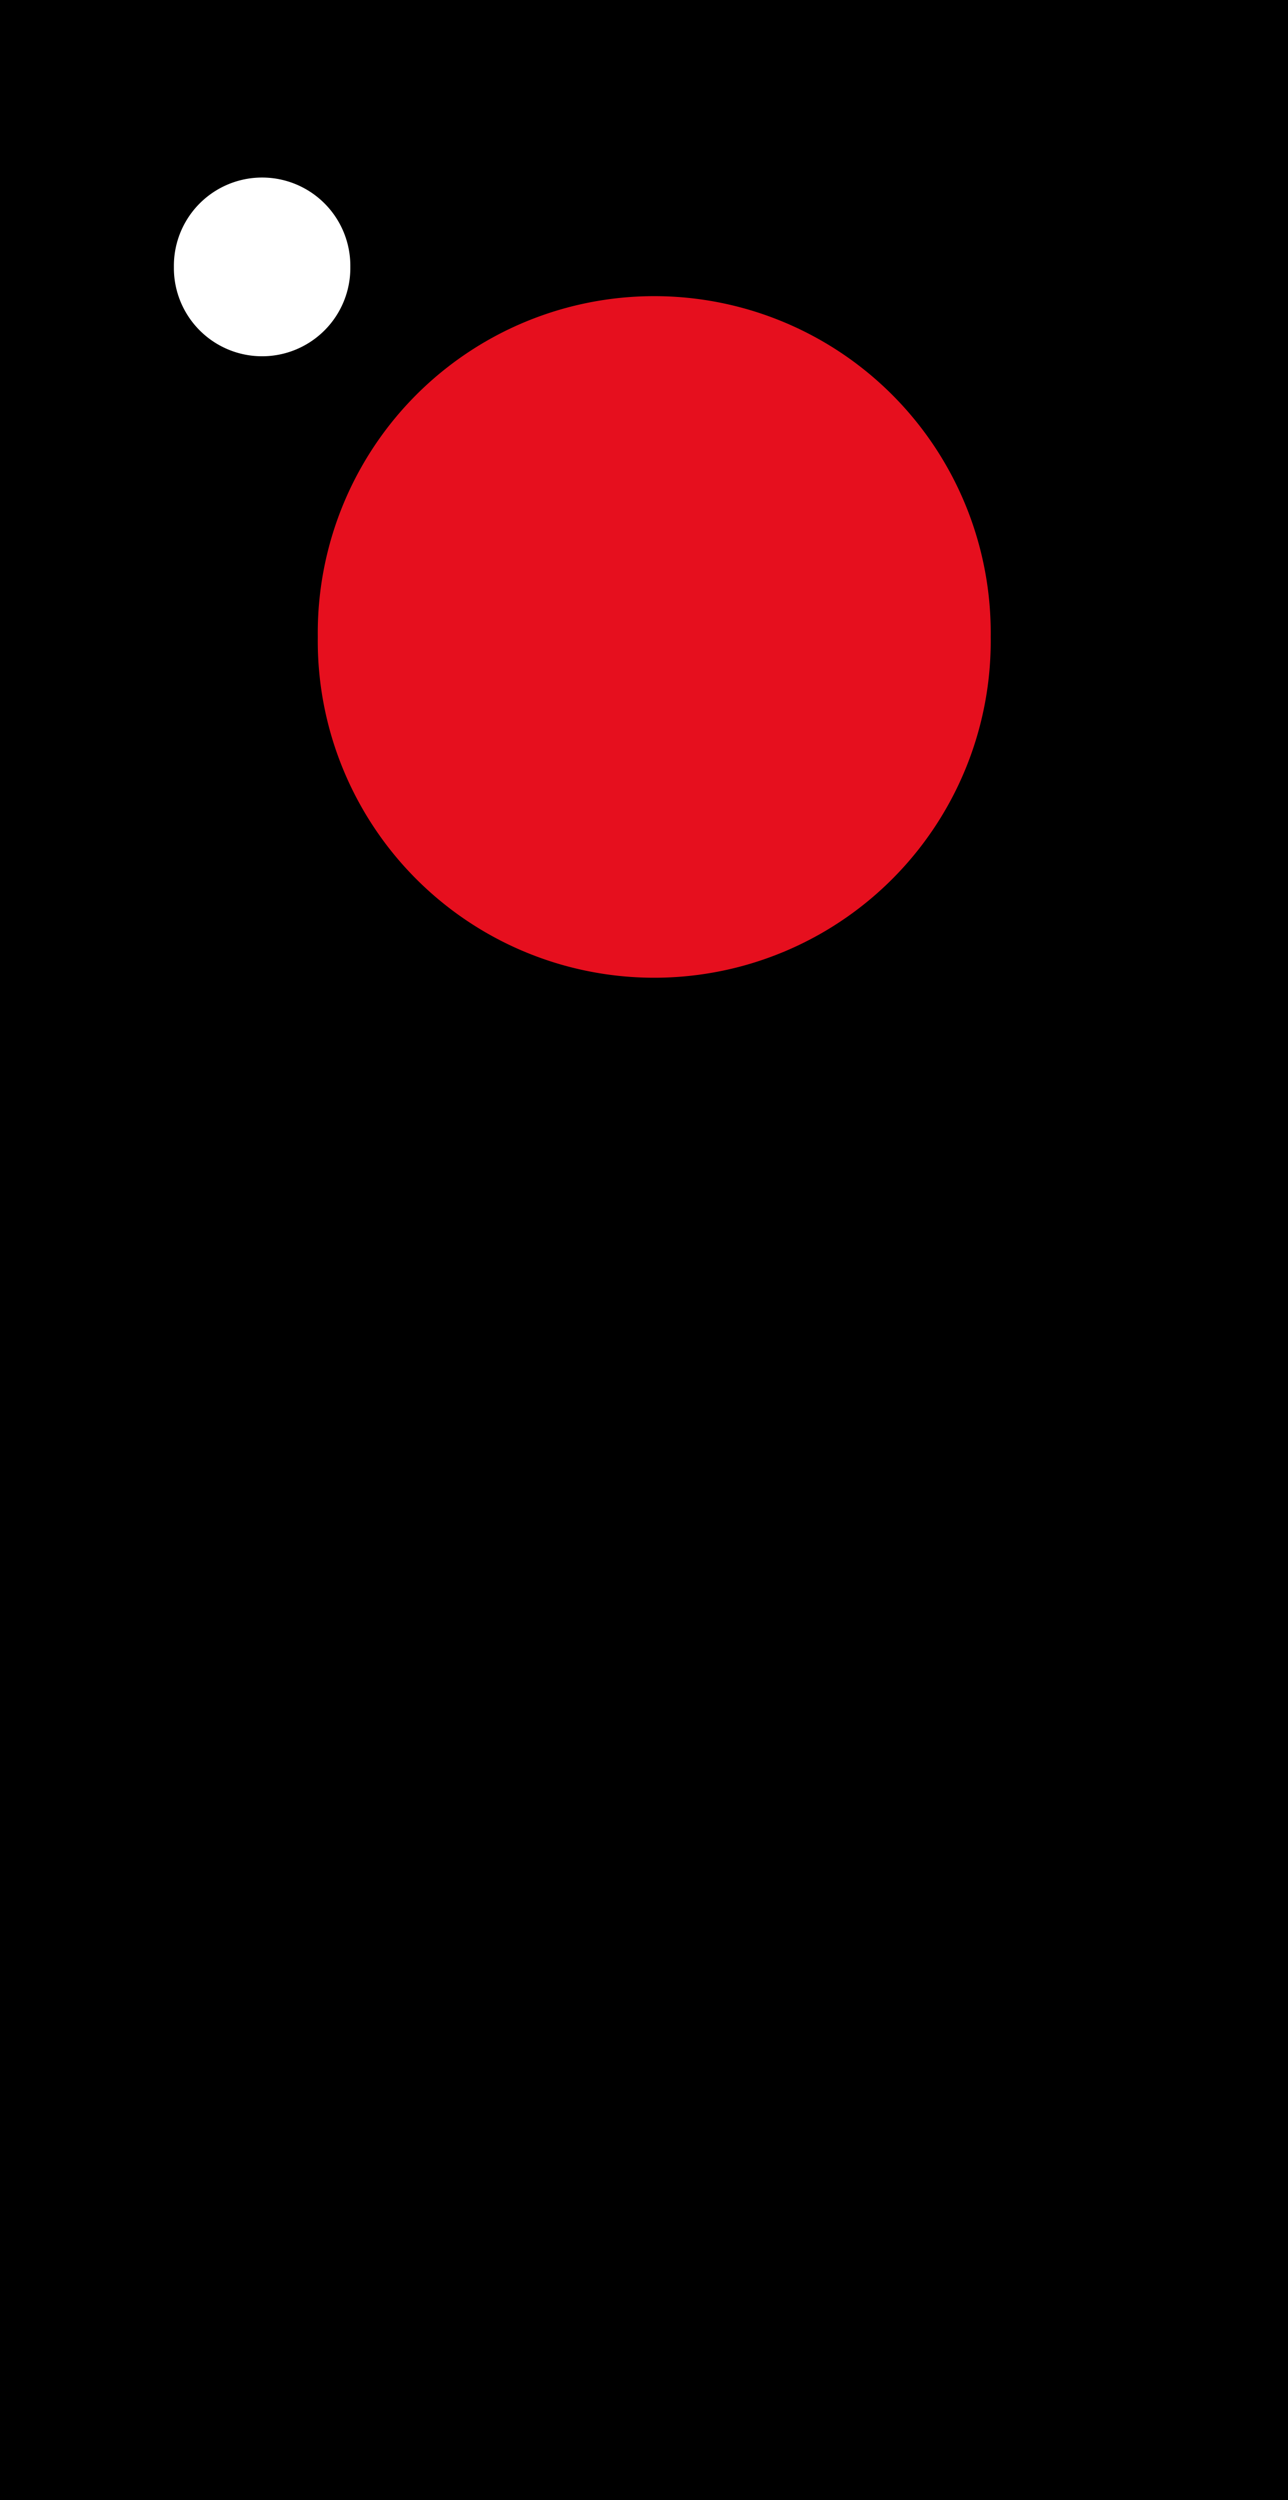 <?xml version="1.0" encoding="UTF-8" standalone="no"?>
<svg
   xmlns:dc="http://purl.org/dc/elements/1.1/"
   xmlns:cc="http://creativecommons.org/ns#"
   xmlns:rdf="http://www.w3.org/1999/02/22-rdf-syntax-ns#"
   xmlns:svg="http://www.w3.org/2000/svg"
   xmlns="http://www.w3.org/2000/svg"
   id="svg2984"
   height="161.656"
   width="83.338"
   version="1.1">
  <defs
     id="defs2986">
    <filter
       id="filter3011"
       color-interpolation-filters="sRGB">
      <feGaussianBlur
         stdDeviation="3"
         id="feGaussianBlur3013" />
    </filter>
    <filter
       id="filter3004"
       style="color-interpolation-filters:sRGB">
      <feGaussianBlur
         id="feGaussianBlur3006"
         stdDeviation="3" />
    </filter>
  </defs>
  <rect
     width="83.338"
     height="161.656"
     x="0"
     y="0"
     id="rect3087"
     style="fill:#000000;fill-opacity:1;stroke:none" />
  <g
     style="display:inline;filter:url(#filter3011)"
     id="layer1"
     transform="matrix(2.25,0,0,2.25,-52.911,-51.494)">
    <g
       id="layer3"
       transform="translate(0.528,-873.231)">
      <path
         style="fill:#e60f1e;fill-opacity:1;stroke:none;display:inline"
         id="path4900"
         transform="matrix(1.419,0,0,1.419,110.247,681.428)"
         d="m -41.416,164.195 a 6.819,6.819 0 1 1 -13.637,0 6.819,6.819 0 1 1 13.637,0 z" />
    </g>
  </g>
  <g
     style="display:none"
     id="layer2">
    <g
       style="display:inline"
       id="layer6"
       transform="translate(-18.994,-63.562)">
      <path
         style="fill:#3de0b7;fill-opacity:1;stroke:none"
         id="path4907"
         transform="matrix(1.419,0,0,1.419,109.983,-94.143)"
         d="m -41.416,164.195 a 6.819,6.819 0 1 1 -13.637,0 6.819,6.819 0 1 1 13.637,0 z" />
    </g>
  </g>
  <g
     style="display:none"
     id="layer4">
    <g
       style="fill:#fdf42b;fill-opacity:1"
       id="layer3-9"
       transform="translate(20.314,-839.133)">
      <path
         style="fill:#fdf42b;fill-opacity:1;stroke:none;display:inline"
         id="path4900-0"
         transform="matrix(1.419,0,0,1.419,110.247,681.428)"
         d="m -41.416,164.195 a 6.819,6.819 0 1 1 -13.637,0 6.819,6.819 0 1 1 13.637,0 z" />
    </g>
  </g>
  <g
     style="display:none"
     id="layer5">
    <g
       style="display:inline"
       id="g3972"
       transform="translate(-21.406,-178.911)">
      <path
         style="fill:#ffffff;fill-opacity:1;stroke:none"
         id="path3974"
         transform="translate(90.845,29.261)"
         d="m -41.416,164.195 a 6.819,6.819 0 1 1 -13.637,0 6.819,6.819 0 1 1 13.637,0 z" />
    </g>
  </g>
  <g
     style="display:none"
     id="layer8">
    <g
       style="display:inline"
       id="g3956"
       transform="translate(0.701,-88.953)">
      <path
         style="fill:#ffffff;fill-opacity:1;stroke:none"
         id="path3958"
         transform="translate(90.845,29.261)"
         d="m -41.416,164.195 a 6.819,6.819 0 1 1 -13.637,0 6.819,6.819 0 1 1 13.637,0 z" />
    </g>
    <g
       style="display:inline"
       id="g3968"
       transform="translate(-28.303,-64.569)">
      <path
         style="fill:#ffffff;fill-opacity:1;stroke:none"
         id="path3970"
         transform="translate(90.845,29.261)"
         d="m -41.416,164.195 a 6.819,6.819 0 1 1 -13.637,0 6.819,6.819 0 1 1 13.637,0 z" />
    </g>
  </g>
  <g
     style="display:none"
     id="layer9">
    <g
       style="display:inline"
       id="layer7"
       transform="translate(0.701,-64.569)">
      <path
         style="fill:#ffffff;fill-opacity:1;stroke:none"
         id="path4878"
         transform="translate(90.845,29.261)"
         d="m -41.416,164.195 a 6.819,6.819 0 1 1 -13.637,0 6.819,6.819 0 1 1 13.637,0 z" />
    </g>
    <g
       style="display:inline"
       id="g3960"
       transform="translate(-15.213,-88.953)">
      <path
         style="fill:#ffffff;fill-opacity:1;stroke:none"
         id="path3962"
         transform="translate(90.845,29.261)"
         d="m -41.416,164.195 a 6.819,6.819 0 1 1 -13.637,0 6.819,6.819 0 1 1 13.637,0 z" />
    </g>
    <g
       style="display:inline"
       id="g3964"
       transform="translate(16.872,-88.953)">
      <path
         style="fill:#ffffff;fill-opacity:1;stroke:none"
         id="path3966"
         transform="translate(90.845,29.261)"
         d="m -41.416,164.195 a 6.819,6.819 0 1 1 -13.637,0 6.819,6.819 0 1 1 13.637,0 z" />
    </g>
  </g>
  <g
     style="display:none"
     id="layer10">
    <g
       style="display:inline"
       id="g4116"
       transform="translate(0.701,-88.953)">
      <path
         style="fill:#ffffff;fill-opacity:1;stroke:none"
         id="path4118"
         transform="translate(90.845,29.261)"
         d="m -41.416,164.195 a 6.819,6.819 0 1 1 -13.637,0 6.819,6.819 0 1 1 13.637,0 z" />
    </g>
  </g>
  <g
     style="fill:#ffffff;fill-opacity:1;filter:url(#filter3004)"
     id="g4289"
     transform="matrix(0.59,0,0,0.59,-7.704,-522.251)">
    <path
       style="display:inline;fill:#ffffff;fill-opacity:1;stroke:none"
       id="path4291"
       transform="matrix(1.419,0,0,1.419,110.247,681.428)"
       d="m -41.416,164.195 a 6.819,6.819 0 1 1 -13.637,0 6.819,6.819 0 1 1 13.637,0 z" />
  </g>
</svg>
